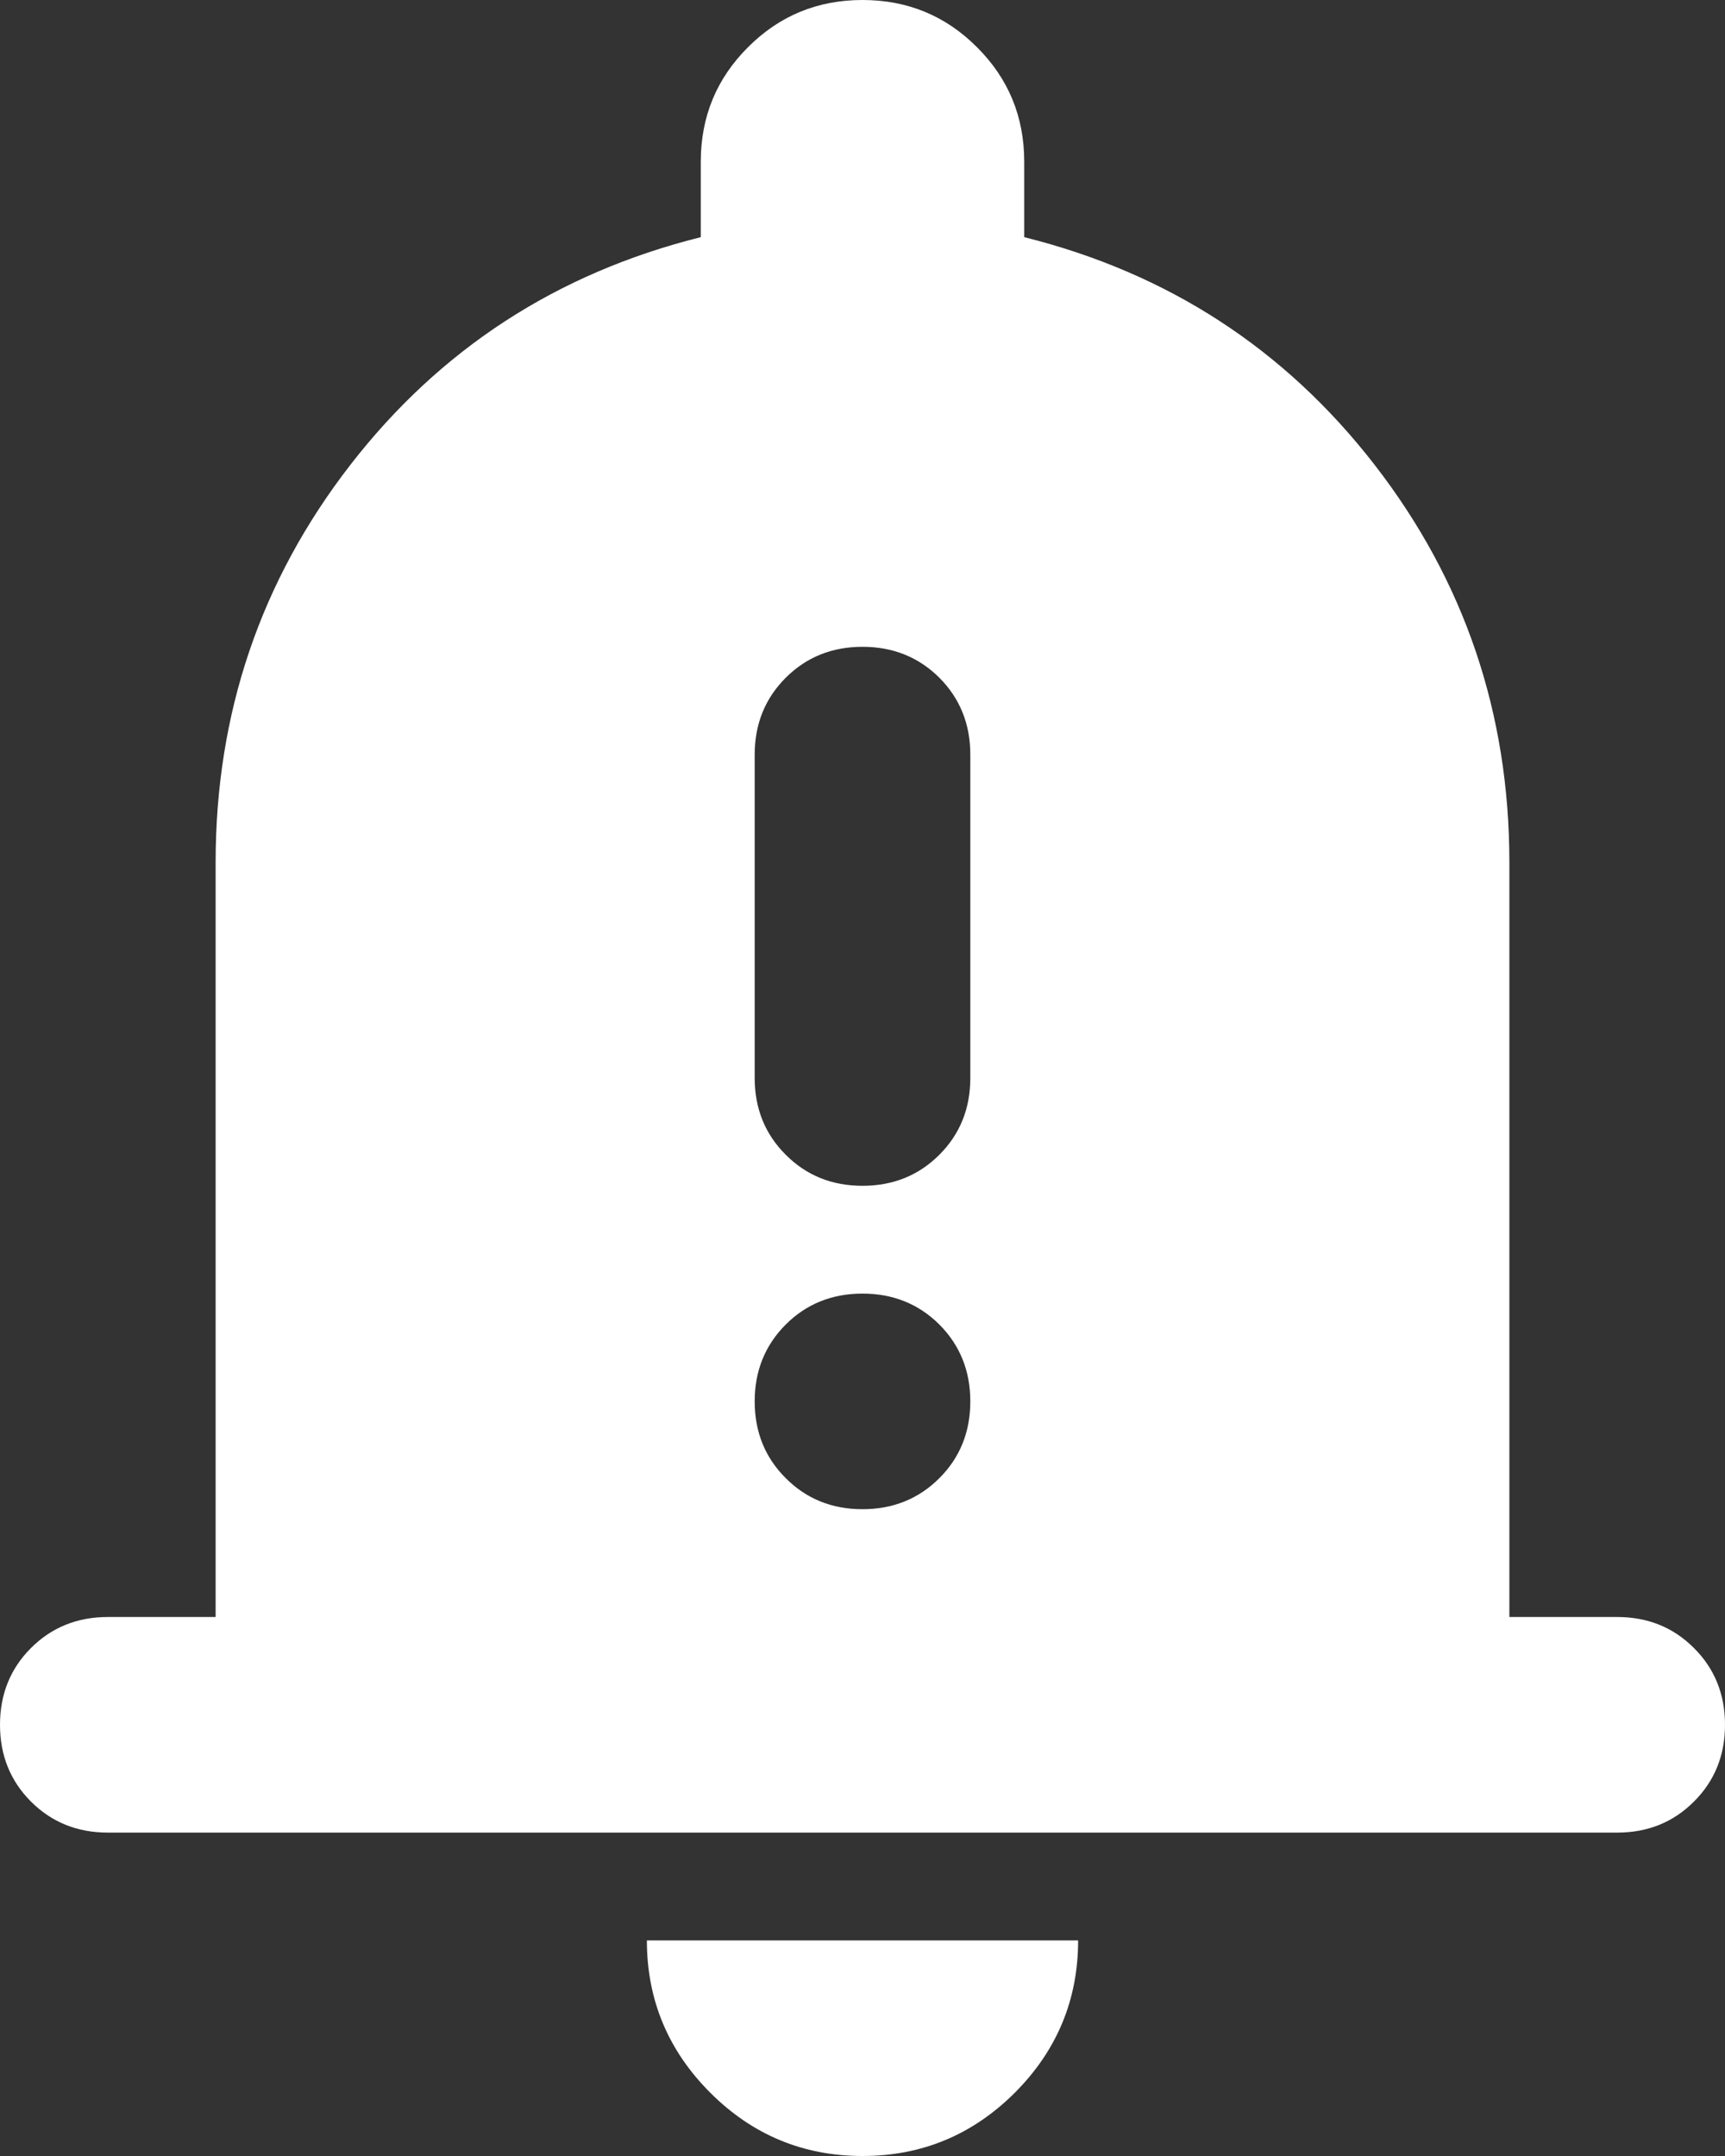 <svg width="16" height="20" viewBox="0 0 16 20" fill="none" xmlns="http://www.w3.org/2000/svg">
<rect x="0" y="0" width="16" height="20" fill="#333333" stroke="none"/>
<path d="M8 11C8.283 11 8.521 10.904 8.713 10.712C8.904 10.521 9 10.283 9 10V7C9 6.717 8.904 6.479 8.713 6.287C8.521 6.096 8.283 6 8 6C7.717 6 7.479 6.096 7.288 6.287C7.096 6.479 7 6.717 7 7V10C7 10.283 7.096 10.521 7.288 10.712C7.479 10.904 7.717 11 8 11ZM8 14C8.283 14 8.521 13.904 8.713 13.712C8.904 13.521 9 13.283 9 13C9 12.717 8.904 12.479 8.713 12.287C8.521 12.096 8.283 12 8 12C7.717 12 7.479 12.096 7.288 12.287C7.096 12.479 7 12.717 7 13C7 13.283 7.096 13.521 7.288 13.712C7.479 13.904 7.717 14 8 14ZM1 17C0.717 17 0.479 16.904 0.287 16.712C0.096 16.521 0 16.283 0 16C0 15.717 0.096 15.479 0.287 15.288C0.479 15.096 0.717 15 1 15H2V8C2 6.617 2.417 5.387 3.25 4.312C4.083 3.237 5.167 2.533 6.5 2.2V1.5C6.5 1.083 6.646 0.729 6.938 0.438C7.229 0.146 7.583 0 8 0C8.417 0 8.771 0.146 9.062 0.438C9.354 0.729 9.5 1.083 9.5 1.5V2.2C10.833 2.533 11.917 3.237 12.75 4.312C13.583 5.387 14 6.617 14 8V15H15C15.283 15 15.521 15.096 15.712 15.288C15.904 15.479 16 15.717 16 16C16 16.283 15.904 16.521 15.712 16.712C15.521 16.904 15.283 17 15 17H1ZM8 20C7.45 20 6.979 19.804 6.588 19.413C6.196 19.021 6 18.55 6 18H10C10 18.55 9.804 19.021 9.413 19.413C9.021 19.804 8.55 20 8 20Z" fill="white"/>
</svg>
